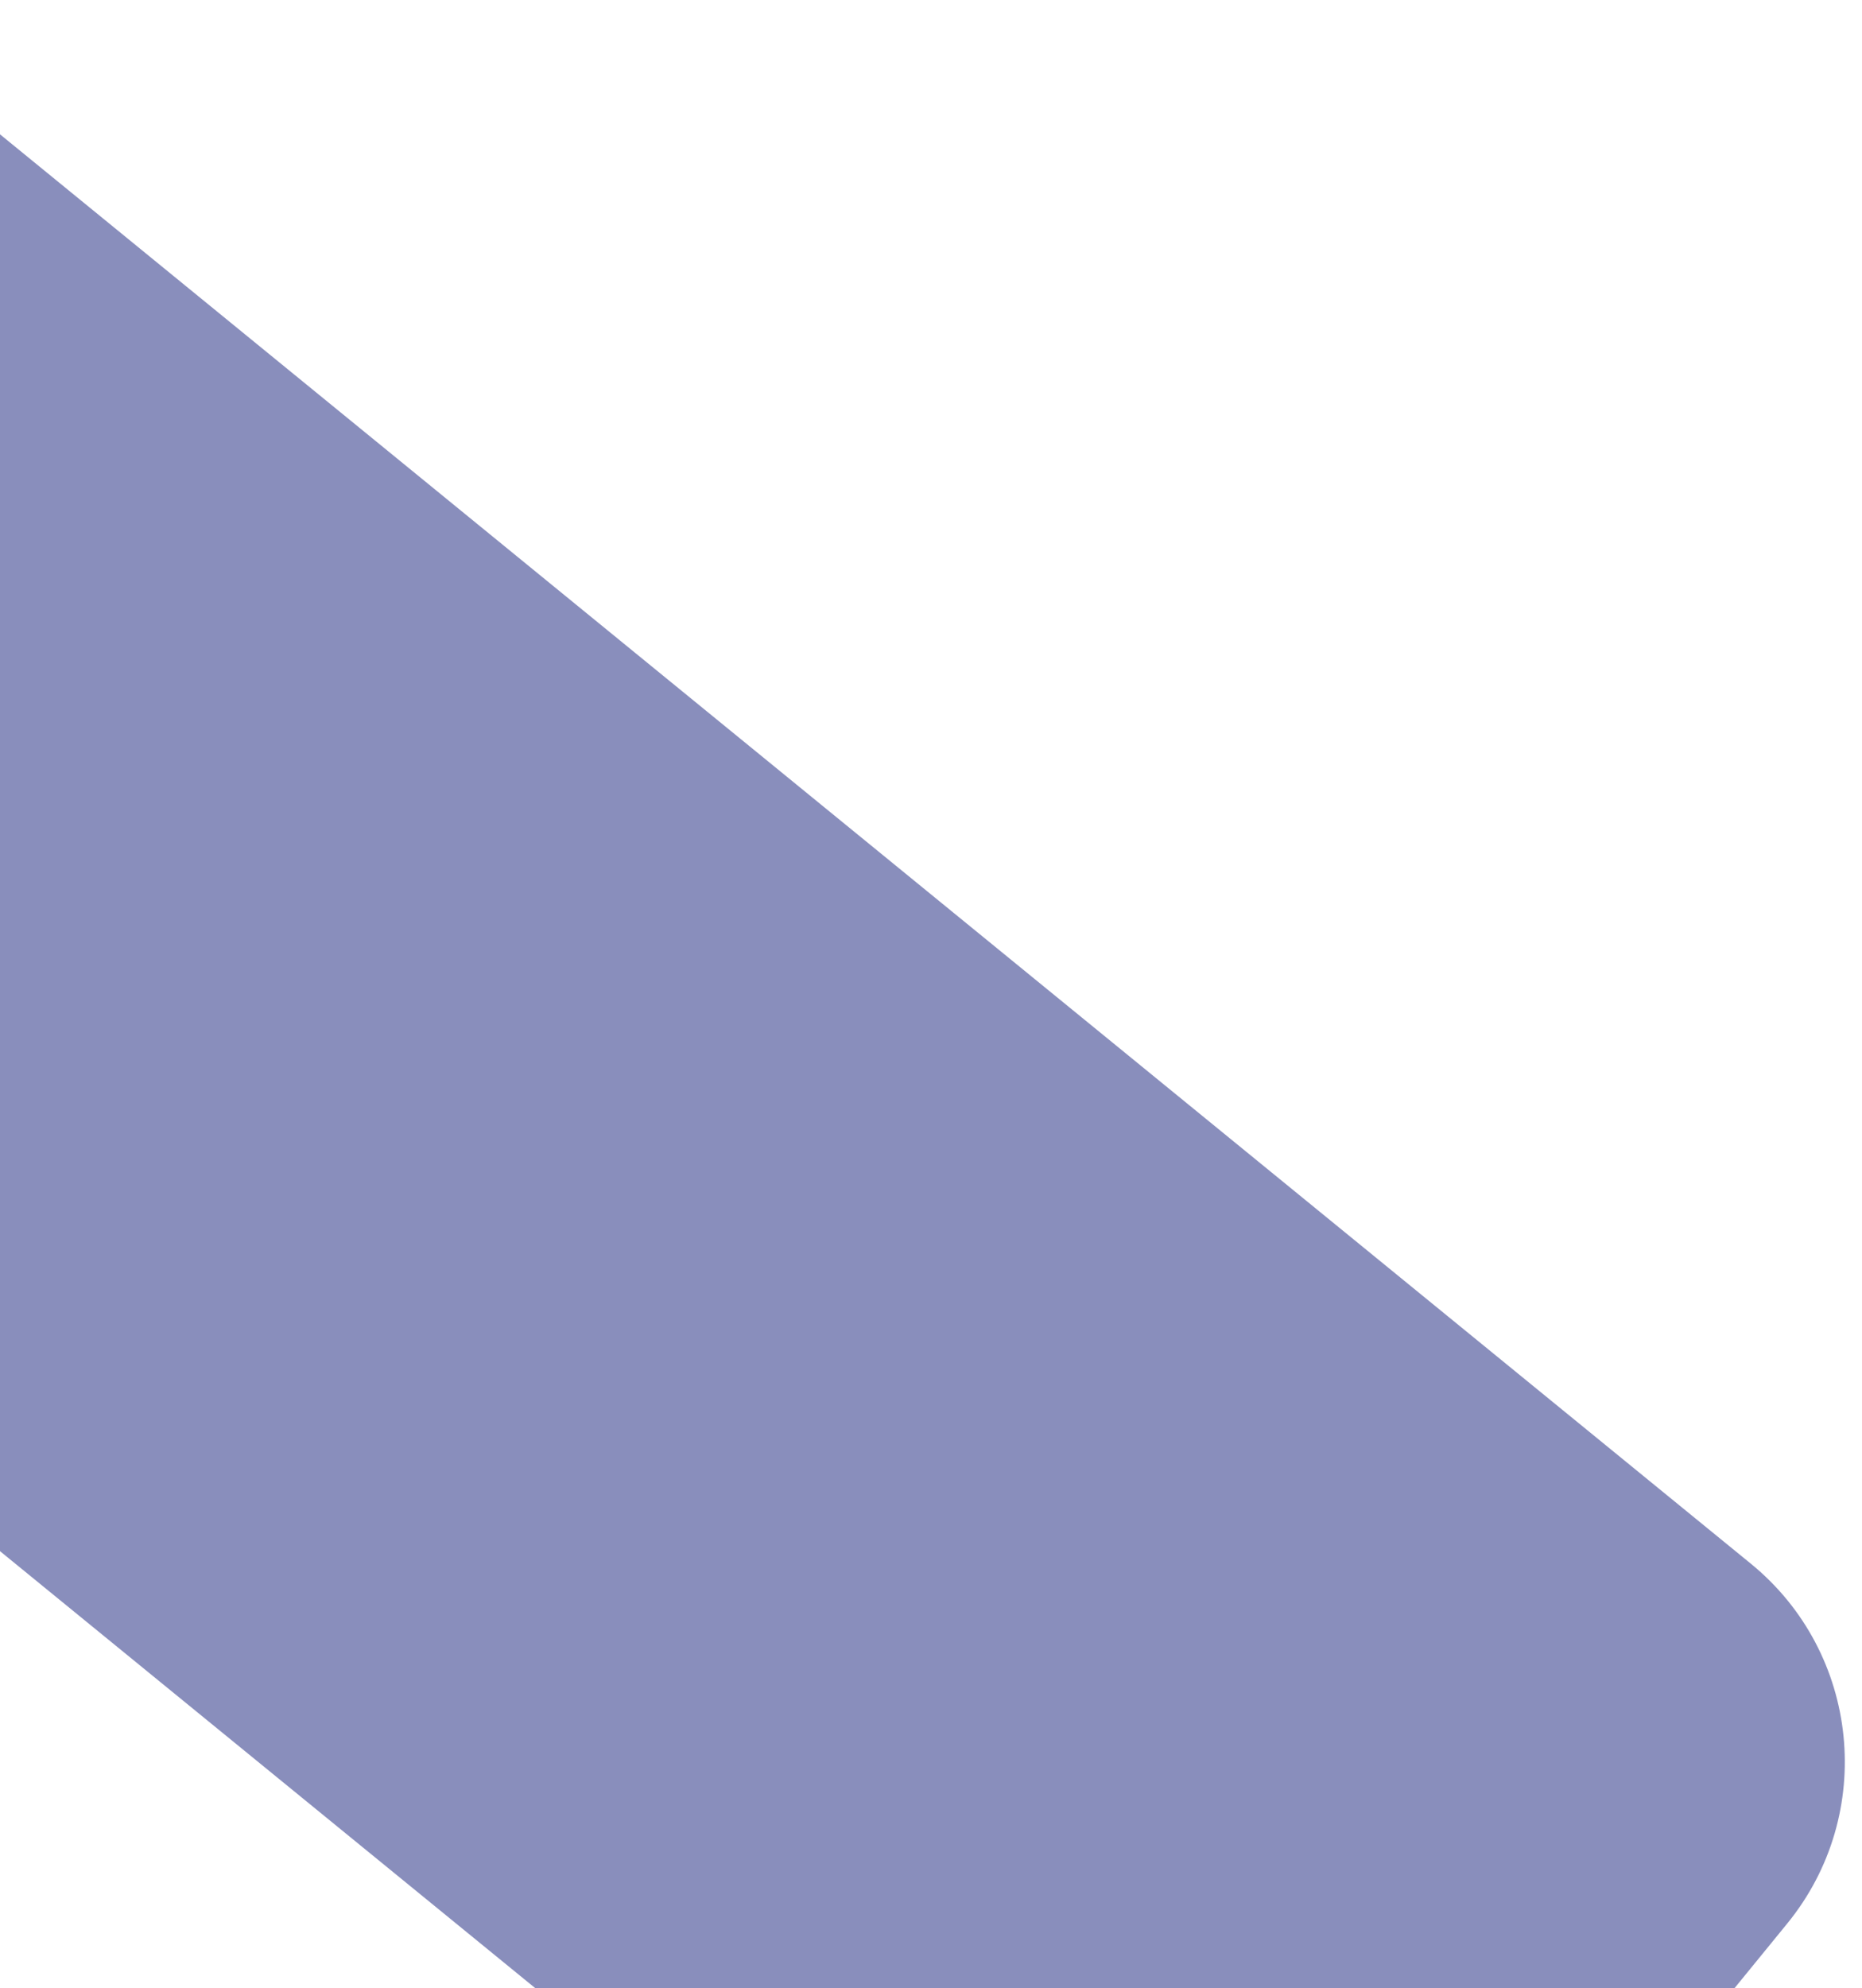 <svg width="104" height="111" viewBox="0 0 104 111" fill="none" xmlns="http://www.w3.org/2000/svg">
<path id="Vector" d="M-25.059 5.484L-45.747 30.836C-50.734 36.948 -49.823 45.945 -43.711 50.931L59.04 134.779C65.152 139.766 74.148 138.854 79.135 132.743L99.823 107.391C104.81 101.28 103.899 92.283 97.787 87.296L-4.964 3.449C-11.076 -1.538 -20.073 -0.627 -25.059 5.484Z" fill="#898EBC"/>
</svg>
